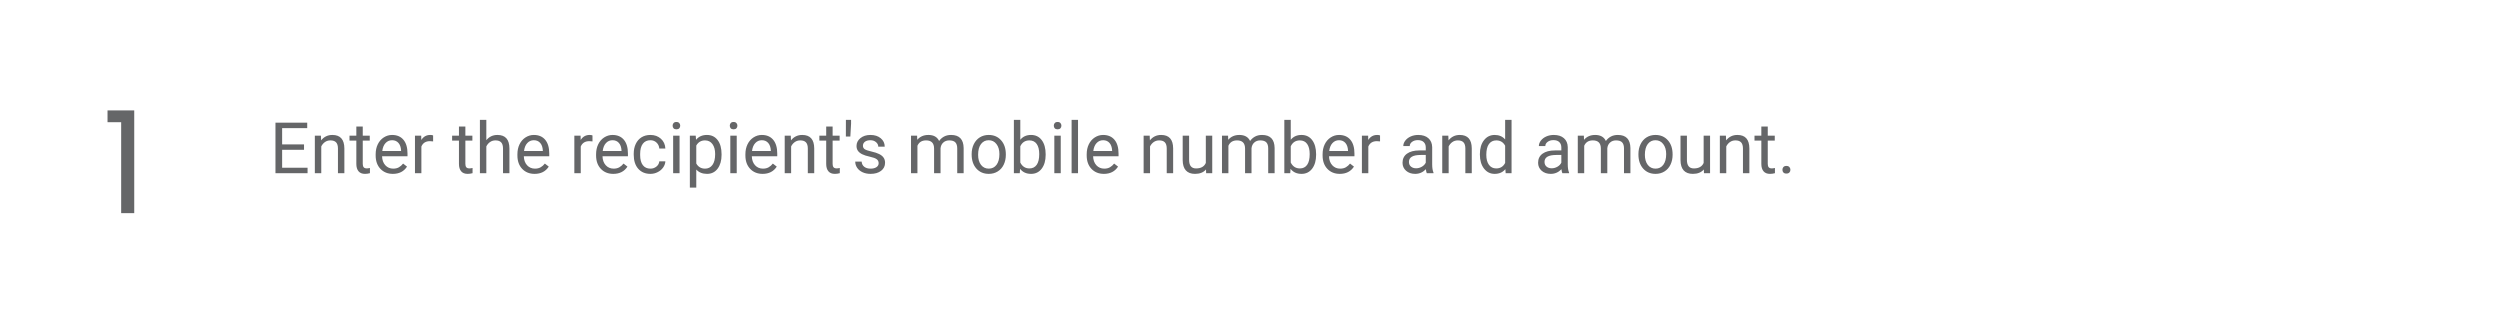 <svg width="563" height="75" viewBox="0 0 563 75" fill="none" xmlns="http://www.w3.org/2000/svg">
<path d="M68.466 33.742H63.536V37.773H69.263V39H62.036V27.625H69.185V28.859H63.536V32.516H68.466V33.742ZM72.27 30.547L72.317 31.609C72.963 30.797 73.807 30.391 74.849 30.391C76.635 30.391 77.536 31.398 77.552 33.414V39H76.106V33.406C76.101 32.797 75.961 32.346 75.685 32.055C75.414 31.763 74.989 31.617 74.411 31.617C73.942 31.617 73.531 31.742 73.177 31.992C72.823 32.242 72.546 32.57 72.349 32.977V39H70.903V30.547H72.27ZM81.692 28.5V30.547H83.27V31.664H81.692V36.906C81.692 37.245 81.763 37.5 81.903 37.672C82.044 37.839 82.284 37.922 82.622 37.922C82.789 37.922 83.018 37.891 83.31 37.828V39C82.929 39.104 82.56 39.156 82.2 39.156C81.554 39.156 81.067 38.961 80.739 38.57C80.411 38.18 80.247 37.625 80.247 36.906V31.664H78.708V30.547H80.247V28.5H81.692ZM88.474 39.156C87.328 39.156 86.395 38.781 85.677 38.031C84.958 37.276 84.599 36.268 84.599 35.008V34.742C84.599 33.904 84.757 33.156 85.075 32.5C85.398 31.838 85.846 31.323 86.419 30.953C86.997 30.578 87.622 30.391 88.294 30.391C89.393 30.391 90.247 30.753 90.856 31.477C91.466 32.2 91.77 33.237 91.77 34.586V35.188H86.044C86.065 36.021 86.307 36.695 86.77 37.211C87.239 37.721 87.833 37.977 88.552 37.977C89.062 37.977 89.495 37.872 89.849 37.664C90.203 37.456 90.513 37.18 90.778 36.836L91.661 37.523C90.953 38.612 89.89 39.156 88.474 39.156ZM88.294 31.578C87.711 31.578 87.221 31.792 86.825 32.219C86.429 32.641 86.185 33.234 86.091 34H90.325V33.891C90.284 33.156 90.086 32.589 89.731 32.188C89.377 31.781 88.898 31.578 88.294 31.578ZM97.536 31.844C97.317 31.807 97.08 31.789 96.825 31.789C95.877 31.789 95.234 32.193 94.895 33V39H93.45V30.547H94.856L94.88 31.523C95.354 30.768 96.026 30.391 96.895 30.391C97.177 30.391 97.39 30.427 97.536 30.5V31.844ZM104.802 28.5V30.547H106.38V31.664H104.802V36.906C104.802 37.245 104.872 37.5 105.013 37.672C105.153 37.839 105.393 37.922 105.731 37.922C105.898 37.922 106.127 37.891 106.419 37.828V39C106.039 39.104 105.669 39.156 105.31 39.156C104.664 39.156 104.177 38.961 103.849 38.57C103.521 38.18 103.356 37.625 103.356 36.906V31.664H101.817V30.547H103.356V28.5H104.802ZM109.521 31.57C110.161 30.784 110.994 30.391 112.021 30.391C113.807 30.391 114.708 31.398 114.724 33.414V39H113.278V33.406C113.273 32.797 113.132 32.346 112.856 32.055C112.586 31.763 112.161 31.617 111.583 31.617C111.114 31.617 110.703 31.742 110.349 31.992C109.994 32.242 109.718 32.57 109.521 32.977V39H108.075V27H109.521V31.57ZM120.396 39.156C119.25 39.156 118.317 38.781 117.599 38.031C116.88 37.276 116.521 36.268 116.521 35.008V34.742C116.521 33.904 116.679 33.156 116.997 32.5C117.32 31.838 117.768 31.323 118.341 30.953C118.919 30.578 119.544 30.391 120.216 30.391C121.315 30.391 122.169 30.753 122.778 31.477C123.388 32.2 123.692 33.237 123.692 34.586V35.188H117.966C117.987 36.021 118.229 36.695 118.692 37.211C119.161 37.721 119.755 37.977 120.474 37.977C120.984 37.977 121.416 37.872 121.771 37.664C122.125 37.456 122.435 37.18 122.7 36.836L123.583 37.523C122.875 38.612 121.812 39.156 120.396 39.156ZM120.216 31.578C119.632 31.578 119.143 31.792 118.747 32.219C118.351 32.641 118.106 33.234 118.013 34H122.247V33.891C122.205 33.156 122.007 32.589 121.653 32.188C121.299 31.781 120.82 31.578 120.216 31.578ZM133.427 31.844C133.208 31.807 132.971 31.789 132.716 31.789C131.768 31.789 131.125 32.193 130.786 33V39H129.341V30.547H130.747L130.771 31.523C131.244 30.768 131.916 30.391 132.786 30.391C133.067 30.391 133.281 30.427 133.427 30.5V31.844ZM138.114 39.156C136.968 39.156 136.036 38.781 135.317 38.031C134.599 37.276 134.239 36.268 134.239 35.008V34.742C134.239 33.904 134.398 33.156 134.716 32.5C135.039 31.838 135.487 31.323 136.06 30.953C136.638 30.578 137.263 30.391 137.935 30.391C139.034 30.391 139.888 30.753 140.497 31.477C141.106 32.2 141.411 33.237 141.411 34.586V35.188H135.685C135.705 36.021 135.948 36.695 136.411 37.211C136.88 37.721 137.474 37.977 138.192 37.977C138.703 37.977 139.135 37.872 139.489 37.664C139.843 37.456 140.153 37.18 140.419 36.836L141.302 37.523C140.593 38.612 139.531 39.156 138.114 39.156ZM137.935 31.578C137.351 31.578 136.862 31.792 136.466 32.219C136.07 32.641 135.825 33.234 135.731 34H139.966V33.891C139.924 33.156 139.726 32.589 139.372 32.188C139.018 31.781 138.539 31.578 137.935 31.578ZM146.481 37.977C146.997 37.977 147.448 37.82 147.833 37.508C148.218 37.195 148.432 36.805 148.474 36.336H149.841C149.815 36.82 149.648 37.281 149.341 37.719C149.034 38.156 148.622 38.505 148.106 38.766C147.596 39.026 147.054 39.156 146.481 39.156C145.33 39.156 144.414 38.773 143.731 38.008C143.054 37.237 142.716 36.185 142.716 34.852V34.609C142.716 33.786 142.867 33.055 143.169 32.414C143.471 31.773 143.903 31.276 144.466 30.922C145.034 30.568 145.703 30.391 146.474 30.391C147.422 30.391 148.208 30.674 148.833 31.242C149.463 31.81 149.799 32.547 149.841 33.453H148.474C148.432 32.906 148.224 32.458 147.849 32.109C147.479 31.755 147.021 31.578 146.474 31.578C145.739 31.578 145.169 31.844 144.763 32.375C144.362 32.901 144.161 33.664 144.161 34.664V34.938C144.161 35.911 144.362 36.661 144.763 37.188C145.164 37.714 145.737 37.977 146.481 37.977ZM153.036 39H151.591V30.547H153.036V39ZM151.474 28.305C151.474 28.07 151.544 27.872 151.685 27.711C151.83 27.549 152.044 27.469 152.325 27.469C152.606 27.469 152.82 27.549 152.966 27.711C153.112 27.872 153.185 28.07 153.185 28.305C153.185 28.539 153.112 28.734 152.966 28.891C152.82 29.047 152.606 29.125 152.325 29.125C152.044 29.125 151.83 29.047 151.685 28.891C151.544 28.734 151.474 28.539 151.474 28.305ZM162.497 34.867C162.497 36.154 162.203 37.19 161.614 37.977C161.026 38.763 160.229 39.156 159.224 39.156C158.198 39.156 157.39 38.831 156.802 38.18V42.25H155.356V30.547H156.677L156.747 31.484C157.336 30.755 158.153 30.391 159.2 30.391C160.216 30.391 161.018 30.773 161.606 31.539C162.2 32.305 162.497 33.37 162.497 34.734V34.867ZM161.052 34.703C161.052 33.75 160.849 32.997 160.442 32.445C160.036 31.893 159.479 31.617 158.771 31.617C157.896 31.617 157.239 32.005 156.802 32.781V36.82C157.234 37.591 157.896 37.977 158.786 37.977C159.479 37.977 160.028 37.703 160.435 37.156C160.846 36.604 161.052 35.786 161.052 34.703ZM165.911 39H164.466V30.547H165.911V39ZM164.349 28.305C164.349 28.07 164.419 27.872 164.56 27.711C164.705 27.549 164.919 27.469 165.2 27.469C165.481 27.469 165.695 27.549 165.841 27.711C165.987 27.872 166.06 28.07 166.06 28.305C166.06 28.539 165.987 28.734 165.841 28.891C165.695 29.047 165.481 29.125 165.2 29.125C164.919 29.125 164.705 29.047 164.56 28.891C164.419 28.734 164.349 28.539 164.349 28.305ZM171.739 39.156C170.593 39.156 169.661 38.781 168.942 38.031C168.224 37.276 167.864 36.268 167.864 35.008V34.742C167.864 33.904 168.023 33.156 168.341 32.5C168.664 31.838 169.112 31.323 169.685 30.953C170.263 30.578 170.888 30.391 171.56 30.391C172.659 30.391 173.513 30.753 174.122 31.477C174.731 32.2 175.036 33.237 175.036 34.586V35.188H169.31C169.33 36.021 169.573 36.695 170.036 37.211C170.505 37.721 171.099 37.977 171.817 37.977C172.328 37.977 172.76 37.872 173.114 37.664C173.468 37.456 173.778 37.18 174.044 36.836L174.927 37.523C174.218 38.612 173.156 39.156 171.739 39.156ZM171.56 31.578C170.976 31.578 170.487 31.792 170.091 32.219C169.695 32.641 169.45 33.234 169.356 34H173.591V33.891C173.549 33.156 173.351 32.589 172.997 32.188C172.643 31.781 172.164 31.578 171.56 31.578ZM178.083 30.547L178.13 31.609C178.776 30.797 179.619 30.391 180.661 30.391C182.448 30.391 183.349 31.398 183.364 33.414V39H181.919V33.406C181.914 32.797 181.773 32.346 181.497 32.055C181.226 31.763 180.802 31.617 180.224 31.617C179.755 31.617 179.343 31.742 178.989 31.992C178.635 32.242 178.359 32.57 178.161 32.977V39H176.716V30.547H178.083ZM187.505 28.5V30.547H189.083V31.664H187.505V36.906C187.505 37.245 187.575 37.5 187.716 37.672C187.856 37.839 188.096 37.922 188.435 37.922C188.601 37.922 188.83 37.891 189.122 37.828V39C188.742 39.104 188.372 39.156 188.013 39.156C187.367 39.156 186.88 38.961 186.552 38.57C186.224 38.18 186.06 37.625 186.06 36.906V31.664H184.521V30.547H186.06V28.5H187.505ZM191.661 27.867L191.497 30.742H190.489L190.497 27H191.661V27.867ZM197.872 36.758C197.872 36.367 197.724 36.065 197.427 35.852C197.135 35.633 196.622 35.445 195.888 35.289C195.159 35.133 194.578 34.945 194.146 34.727C193.718 34.508 193.401 34.247 193.192 33.945C192.989 33.643 192.888 33.284 192.888 32.867C192.888 32.175 193.179 31.588 193.763 31.109C194.351 30.63 195.101 30.391 196.013 30.391C196.971 30.391 197.747 30.638 198.341 31.133C198.94 31.628 199.239 32.26 199.239 33.031H197.786C197.786 32.635 197.617 32.294 197.278 32.008C196.945 31.721 196.523 31.578 196.013 31.578C195.487 31.578 195.075 31.693 194.778 31.922C194.481 32.151 194.333 32.45 194.333 32.82C194.333 33.169 194.471 33.432 194.747 33.609C195.023 33.786 195.521 33.956 196.239 34.117C196.963 34.279 197.549 34.471 197.997 34.695C198.445 34.919 198.776 35.19 198.989 35.508C199.208 35.82 199.317 36.203 199.317 36.656C199.317 37.411 199.015 38.018 198.411 38.477C197.807 38.93 197.023 39.156 196.06 39.156C195.382 39.156 194.784 39.036 194.263 38.797C193.742 38.557 193.333 38.224 193.036 37.797C192.744 37.365 192.599 36.898 192.599 36.398H194.044C194.07 36.883 194.263 37.268 194.622 37.555C194.987 37.836 195.466 37.977 196.06 37.977C196.606 37.977 197.044 37.867 197.372 37.648C197.705 37.425 197.872 37.128 197.872 36.758ZM206.528 30.547L206.567 31.484C207.187 30.755 208.023 30.391 209.075 30.391C210.257 30.391 211.062 30.844 211.489 31.75C211.771 31.344 212.135 31.016 212.583 30.766C213.036 30.516 213.57 30.391 214.185 30.391C216.039 30.391 216.981 31.372 217.013 33.336V39H215.567V33.422C215.567 32.818 215.429 32.367 215.153 32.07C214.877 31.768 214.414 31.617 213.763 31.617C213.226 31.617 212.781 31.779 212.427 32.102C212.073 32.419 211.867 32.849 211.81 33.391V39H210.356V33.461C210.356 32.232 209.755 31.617 208.552 31.617C207.604 31.617 206.955 32.021 206.606 32.828V39H205.161V30.547H206.528ZM218.817 34.695C218.817 33.867 218.979 33.122 219.302 32.461C219.63 31.799 220.083 31.289 220.661 30.93C221.244 30.57 221.909 30.391 222.653 30.391C223.804 30.391 224.734 30.789 225.442 31.586C226.156 32.383 226.513 33.443 226.513 34.766V34.867C226.513 35.69 226.354 36.43 226.036 37.086C225.724 37.737 225.273 38.245 224.685 38.609C224.101 38.974 223.429 39.156 222.669 39.156C221.523 39.156 220.593 38.758 219.88 37.961C219.172 37.164 218.817 36.109 218.817 34.797V34.695ZM220.271 34.867C220.271 35.805 220.487 36.557 220.919 37.125C221.356 37.693 221.94 37.977 222.669 37.977C223.403 37.977 223.987 37.69 224.419 37.117C224.851 36.539 225.067 35.732 225.067 34.695C225.067 33.768 224.846 33.018 224.403 32.445C223.966 31.867 223.382 31.578 222.653 31.578C221.94 31.578 221.364 31.862 220.927 32.43C220.489 32.997 220.271 33.81 220.271 34.867ZM235.481 34.867C235.481 36.159 235.185 37.198 234.591 37.984C233.997 38.766 233.2 39.156 232.2 39.156C231.132 39.156 230.307 38.779 229.724 38.023L229.653 39H228.325V27H229.771V31.477C230.354 30.753 231.159 30.391 232.185 30.391C233.211 30.391 234.015 30.779 234.599 31.555C235.187 32.331 235.481 33.393 235.481 34.742V34.867ZM234.036 34.703C234.036 33.719 233.846 32.958 233.466 32.422C233.086 31.885 232.539 31.617 231.825 31.617C230.872 31.617 230.187 32.06 229.771 32.945V36.602C230.213 37.487 230.903 37.93 231.841 37.93C232.534 37.93 233.073 37.661 233.458 37.125C233.843 36.589 234.036 35.781 234.036 34.703ZM238.88 39H237.435V30.547H238.88V39ZM237.317 28.305C237.317 28.07 237.388 27.872 237.528 27.711C237.674 27.549 237.888 27.469 238.169 27.469C238.45 27.469 238.664 27.549 238.81 27.711C238.955 27.872 239.028 28.07 239.028 28.305C239.028 28.539 238.955 28.734 238.81 28.891C238.664 29.047 238.45 29.125 238.169 29.125C237.888 29.125 237.674 29.047 237.528 28.891C237.388 28.734 237.317 28.539 237.317 28.305ZM242.771 39H241.325V27H242.771V39ZM248.599 39.156C247.453 39.156 246.521 38.781 245.802 38.031C245.083 37.276 244.724 36.268 244.724 35.008V34.742C244.724 33.904 244.882 33.156 245.2 32.5C245.523 31.838 245.971 31.323 246.544 30.953C247.122 30.578 247.747 30.391 248.419 30.391C249.518 30.391 250.372 30.753 250.981 31.477C251.591 32.2 251.896 33.237 251.896 34.586V35.188H246.169C246.19 36.021 246.432 36.695 246.896 37.211C247.364 37.721 247.958 37.977 248.677 37.977C249.187 37.977 249.619 37.872 249.974 37.664C250.328 37.456 250.638 37.18 250.903 36.836L251.786 37.523C251.078 38.612 250.015 39.156 248.599 39.156ZM248.419 31.578C247.836 31.578 247.346 31.792 246.95 32.219C246.554 32.641 246.31 33.234 246.216 34H250.45V33.891C250.409 33.156 250.211 32.589 249.856 32.188C249.502 31.781 249.023 31.578 248.419 31.578ZM258.911 30.547L258.958 31.609C259.604 30.797 260.448 30.391 261.489 30.391C263.276 30.391 264.177 31.398 264.192 33.414V39H262.747V33.406C262.742 32.797 262.601 32.346 262.325 32.055C262.054 31.763 261.63 31.617 261.052 31.617C260.583 31.617 260.172 31.742 259.817 31.992C259.463 32.242 259.187 32.57 258.989 32.977V39H257.544V30.547H258.911ZM271.591 38.164C271.028 38.825 270.203 39.156 269.114 39.156C268.213 39.156 267.526 38.896 267.052 38.375C266.583 37.849 266.346 37.073 266.341 36.047V30.547H267.786V36.008C267.786 37.289 268.307 37.93 269.349 37.93C270.453 37.93 271.187 37.518 271.552 36.695V30.547H272.997V39H271.622L271.591 38.164ZM276.56 30.547L276.599 31.484C277.218 30.755 278.054 30.391 279.106 30.391C280.289 30.391 281.093 30.844 281.521 31.75C281.802 31.344 282.166 31.016 282.614 30.766C283.067 30.516 283.601 30.391 284.216 30.391C286.07 30.391 287.013 31.372 287.044 33.336V39H285.599V33.422C285.599 32.818 285.461 32.367 285.185 32.07C284.909 31.768 284.445 31.617 283.794 31.617C283.257 31.617 282.812 31.779 282.458 32.102C282.104 32.419 281.898 32.849 281.841 33.391V39H280.388V33.461C280.388 32.232 279.786 31.617 278.583 31.617C277.635 31.617 276.987 32.021 276.638 32.828V39H275.192V30.547H276.56ZM296.388 34.867C296.388 36.159 296.091 37.198 295.497 37.984C294.903 38.766 294.106 39.156 293.106 39.156C292.039 39.156 291.213 38.779 290.63 38.023L290.56 39H289.231V27H290.677V31.477C291.26 30.753 292.065 30.391 293.091 30.391C294.117 30.391 294.922 30.779 295.505 31.555C296.093 32.331 296.388 33.393 296.388 34.742V34.867ZM294.942 34.703C294.942 33.719 294.752 32.958 294.372 32.422C293.992 31.885 293.445 31.617 292.731 31.617C291.778 31.617 291.093 32.06 290.677 32.945V36.602C291.119 37.487 291.81 37.93 292.747 37.93C293.44 37.93 293.979 37.661 294.364 37.125C294.75 36.589 294.942 35.781 294.942 34.703ZM301.724 39.156C300.578 39.156 299.646 38.781 298.927 38.031C298.208 37.276 297.849 36.268 297.849 35.008V34.742C297.849 33.904 298.007 33.156 298.325 32.5C298.648 31.838 299.096 31.323 299.669 30.953C300.247 30.578 300.872 30.391 301.544 30.391C302.643 30.391 303.497 30.753 304.106 31.477C304.716 32.2 305.021 33.237 305.021 34.586V35.188H299.294C299.315 36.021 299.557 36.695 300.021 37.211C300.489 37.721 301.083 37.977 301.802 37.977C302.312 37.977 302.744 37.872 303.099 37.664C303.453 37.456 303.763 37.18 304.028 36.836L304.911 37.523C304.203 38.612 303.14 39.156 301.724 39.156ZM301.544 31.578C300.961 31.578 300.471 31.792 300.075 32.219C299.679 32.641 299.435 33.234 299.341 34H303.575V33.891C303.534 33.156 303.336 32.589 302.981 32.188C302.627 31.781 302.148 31.578 301.544 31.578ZM310.786 31.844C310.567 31.807 310.33 31.789 310.075 31.789C309.127 31.789 308.484 32.193 308.146 33V39H306.7V30.547H308.106L308.13 31.523C308.604 30.768 309.276 30.391 310.146 30.391C310.427 30.391 310.64 30.427 310.786 30.5V31.844ZM321.31 39C321.226 38.833 321.159 38.536 321.106 38.109C320.435 38.807 319.632 39.156 318.7 39.156C317.867 39.156 317.182 38.922 316.646 38.453C316.114 37.979 315.849 37.38 315.849 36.656C315.849 35.776 316.182 35.094 316.849 34.609C317.521 34.12 318.463 33.875 319.677 33.875H321.083V33.211C321.083 32.706 320.932 32.305 320.63 32.008C320.328 31.706 319.882 31.555 319.294 31.555C318.778 31.555 318.346 31.685 317.997 31.945C317.648 32.206 317.474 32.521 317.474 32.891H316.021C316.021 32.469 316.169 32.062 316.466 31.672C316.768 31.276 317.174 30.963 317.685 30.734C318.2 30.505 318.765 30.391 319.38 30.391C320.354 30.391 321.117 30.635 321.669 31.125C322.221 31.609 322.507 32.279 322.528 33.133V37.023C322.528 37.8 322.627 38.417 322.825 38.875V39H321.31ZM318.911 37.898C319.364 37.898 319.794 37.781 320.2 37.547C320.606 37.312 320.901 37.008 321.083 36.633V34.898H319.95C318.179 34.898 317.294 35.417 317.294 36.453C317.294 36.906 317.445 37.26 317.747 37.516C318.049 37.771 318.437 37.898 318.911 37.898ZM326.161 30.547L326.208 31.609C326.854 30.797 327.698 30.391 328.739 30.391C330.526 30.391 331.427 31.398 331.442 33.414V39H329.997V33.406C329.992 32.797 329.851 32.346 329.575 32.055C329.304 31.763 328.88 31.617 328.302 31.617C327.833 31.617 327.422 31.742 327.067 31.992C326.713 32.242 326.437 32.57 326.239 32.977V39H324.794V30.547H326.161ZM333.271 34.703C333.271 33.406 333.578 32.365 334.192 31.578C334.807 30.787 335.612 30.391 336.606 30.391C337.596 30.391 338.38 30.729 338.958 31.406V27H340.403V39H339.075L339.005 38.094C338.427 38.802 337.622 39.156 336.591 39.156C335.612 39.156 334.812 38.755 334.192 37.953C333.578 37.151 333.271 36.104 333.271 34.812V34.703ZM334.716 34.867C334.716 35.825 334.914 36.575 335.31 37.117C335.705 37.659 336.252 37.93 336.95 37.93C337.867 37.93 338.536 37.518 338.958 36.695V32.812C338.526 32.016 337.862 31.617 336.966 31.617C336.257 31.617 335.705 31.891 335.31 32.438C334.914 32.984 334.716 33.794 334.716 34.867ZM351.841 39C351.757 38.833 351.69 38.536 351.638 38.109C350.966 38.807 350.164 39.156 349.231 39.156C348.398 39.156 347.713 38.922 347.177 38.453C346.646 37.979 346.38 37.38 346.38 36.656C346.38 35.776 346.713 35.094 347.38 34.609C348.052 34.12 348.994 33.875 350.208 33.875H351.614V33.211C351.614 32.706 351.463 32.305 351.161 32.008C350.859 31.706 350.414 31.555 349.825 31.555C349.31 31.555 348.877 31.685 348.528 31.945C348.179 32.206 348.005 32.521 348.005 32.891H346.552C346.552 32.469 346.7 32.062 346.997 31.672C347.299 31.276 347.705 30.963 348.216 30.734C348.731 30.505 349.297 30.391 349.911 30.391C350.885 30.391 351.648 30.635 352.2 31.125C352.752 31.609 353.039 32.279 353.06 33.133V37.023C353.06 37.8 353.159 38.417 353.356 38.875V39H351.841ZM349.442 37.898C349.896 37.898 350.325 37.781 350.731 37.547C351.138 37.312 351.432 37.008 351.614 36.633V34.898H350.481C348.711 34.898 347.825 35.417 347.825 36.453C347.825 36.906 347.976 37.26 348.278 37.516C348.58 37.771 348.968 37.898 349.442 37.898ZM356.685 30.547L356.724 31.484C357.343 30.755 358.179 30.391 359.231 30.391C360.414 30.391 361.218 30.844 361.646 31.75C361.927 31.344 362.291 31.016 362.739 30.766C363.192 30.516 363.726 30.391 364.341 30.391C366.195 30.391 367.138 31.372 367.169 33.336V39H365.724V33.422C365.724 32.818 365.586 32.367 365.31 32.07C365.034 31.768 364.57 31.617 363.919 31.617C363.382 31.617 362.937 31.779 362.583 32.102C362.229 32.419 362.023 32.849 361.966 33.391V39H360.513V33.461C360.513 32.232 359.911 31.617 358.708 31.617C357.76 31.617 357.112 32.021 356.763 32.828V39H355.317V30.547H356.685ZM368.974 34.695C368.974 33.867 369.135 33.122 369.458 32.461C369.786 31.799 370.239 31.289 370.817 30.93C371.401 30.57 372.065 30.391 372.81 30.391C373.961 30.391 374.89 30.789 375.599 31.586C376.312 32.383 376.669 33.443 376.669 34.766V34.867C376.669 35.69 376.51 36.43 376.192 37.086C375.88 37.737 375.429 38.245 374.841 38.609C374.257 38.974 373.586 39.156 372.825 39.156C371.679 39.156 370.75 38.758 370.036 37.961C369.328 37.164 368.974 36.109 368.974 34.797V34.695ZM370.427 34.867C370.427 35.805 370.643 36.557 371.075 37.125C371.513 37.693 372.096 37.977 372.825 37.977C373.56 37.977 374.143 37.69 374.575 37.117C375.007 36.539 375.224 35.732 375.224 34.695C375.224 33.768 375.002 33.018 374.56 32.445C374.122 31.867 373.539 31.578 372.81 31.578C372.096 31.578 371.521 31.862 371.083 32.43C370.646 32.997 370.427 33.81 370.427 34.867ZM383.7 38.164C383.138 38.825 382.312 39.156 381.224 39.156C380.323 39.156 379.635 38.896 379.161 38.375C378.692 37.849 378.455 37.073 378.45 36.047V30.547H379.896V36.008C379.896 37.289 380.416 37.93 381.458 37.93C382.562 37.93 383.297 37.518 383.661 36.695V30.547H385.106V39H383.731L383.7 38.164ZM388.677 30.547L388.724 31.609C389.369 30.797 390.213 30.391 391.255 30.391C393.041 30.391 393.942 31.398 393.958 33.414V39H392.513V33.406C392.507 32.797 392.367 32.346 392.091 32.055C391.82 31.763 391.396 31.617 390.817 31.617C390.349 31.617 389.937 31.742 389.583 31.992C389.229 32.242 388.953 32.57 388.755 32.977V39H387.31V30.547H388.677ZM398.099 28.5V30.547H399.677V31.664H398.099V36.906C398.099 37.245 398.169 37.5 398.31 37.672C398.45 37.839 398.69 37.922 399.028 37.922C399.195 37.922 399.424 37.891 399.716 37.828V39C399.336 39.104 398.966 39.156 398.606 39.156C397.961 39.156 397.474 38.961 397.146 38.57C396.817 38.18 396.653 37.625 396.653 36.906V31.664H395.114V30.547H396.653V28.5H398.099ZM401.403 38.242C401.403 37.992 401.476 37.784 401.622 37.617C401.773 37.45 401.997 37.367 402.294 37.367C402.591 37.367 402.815 37.45 402.966 37.617C403.122 37.784 403.2 37.992 403.2 38.242C403.2 38.482 403.122 38.682 402.966 38.844C402.815 39.005 402.591 39.086 402.294 39.086C401.997 39.086 401.773 39.005 401.622 38.844C401.476 38.682 401.403 38.482 401.403 38.242Z" fill="#656668"/>
<path d="M27.287 48H30.23V24.864H24.215V27.52H27.287V48Z" fill="#656668"/>
</svg>
